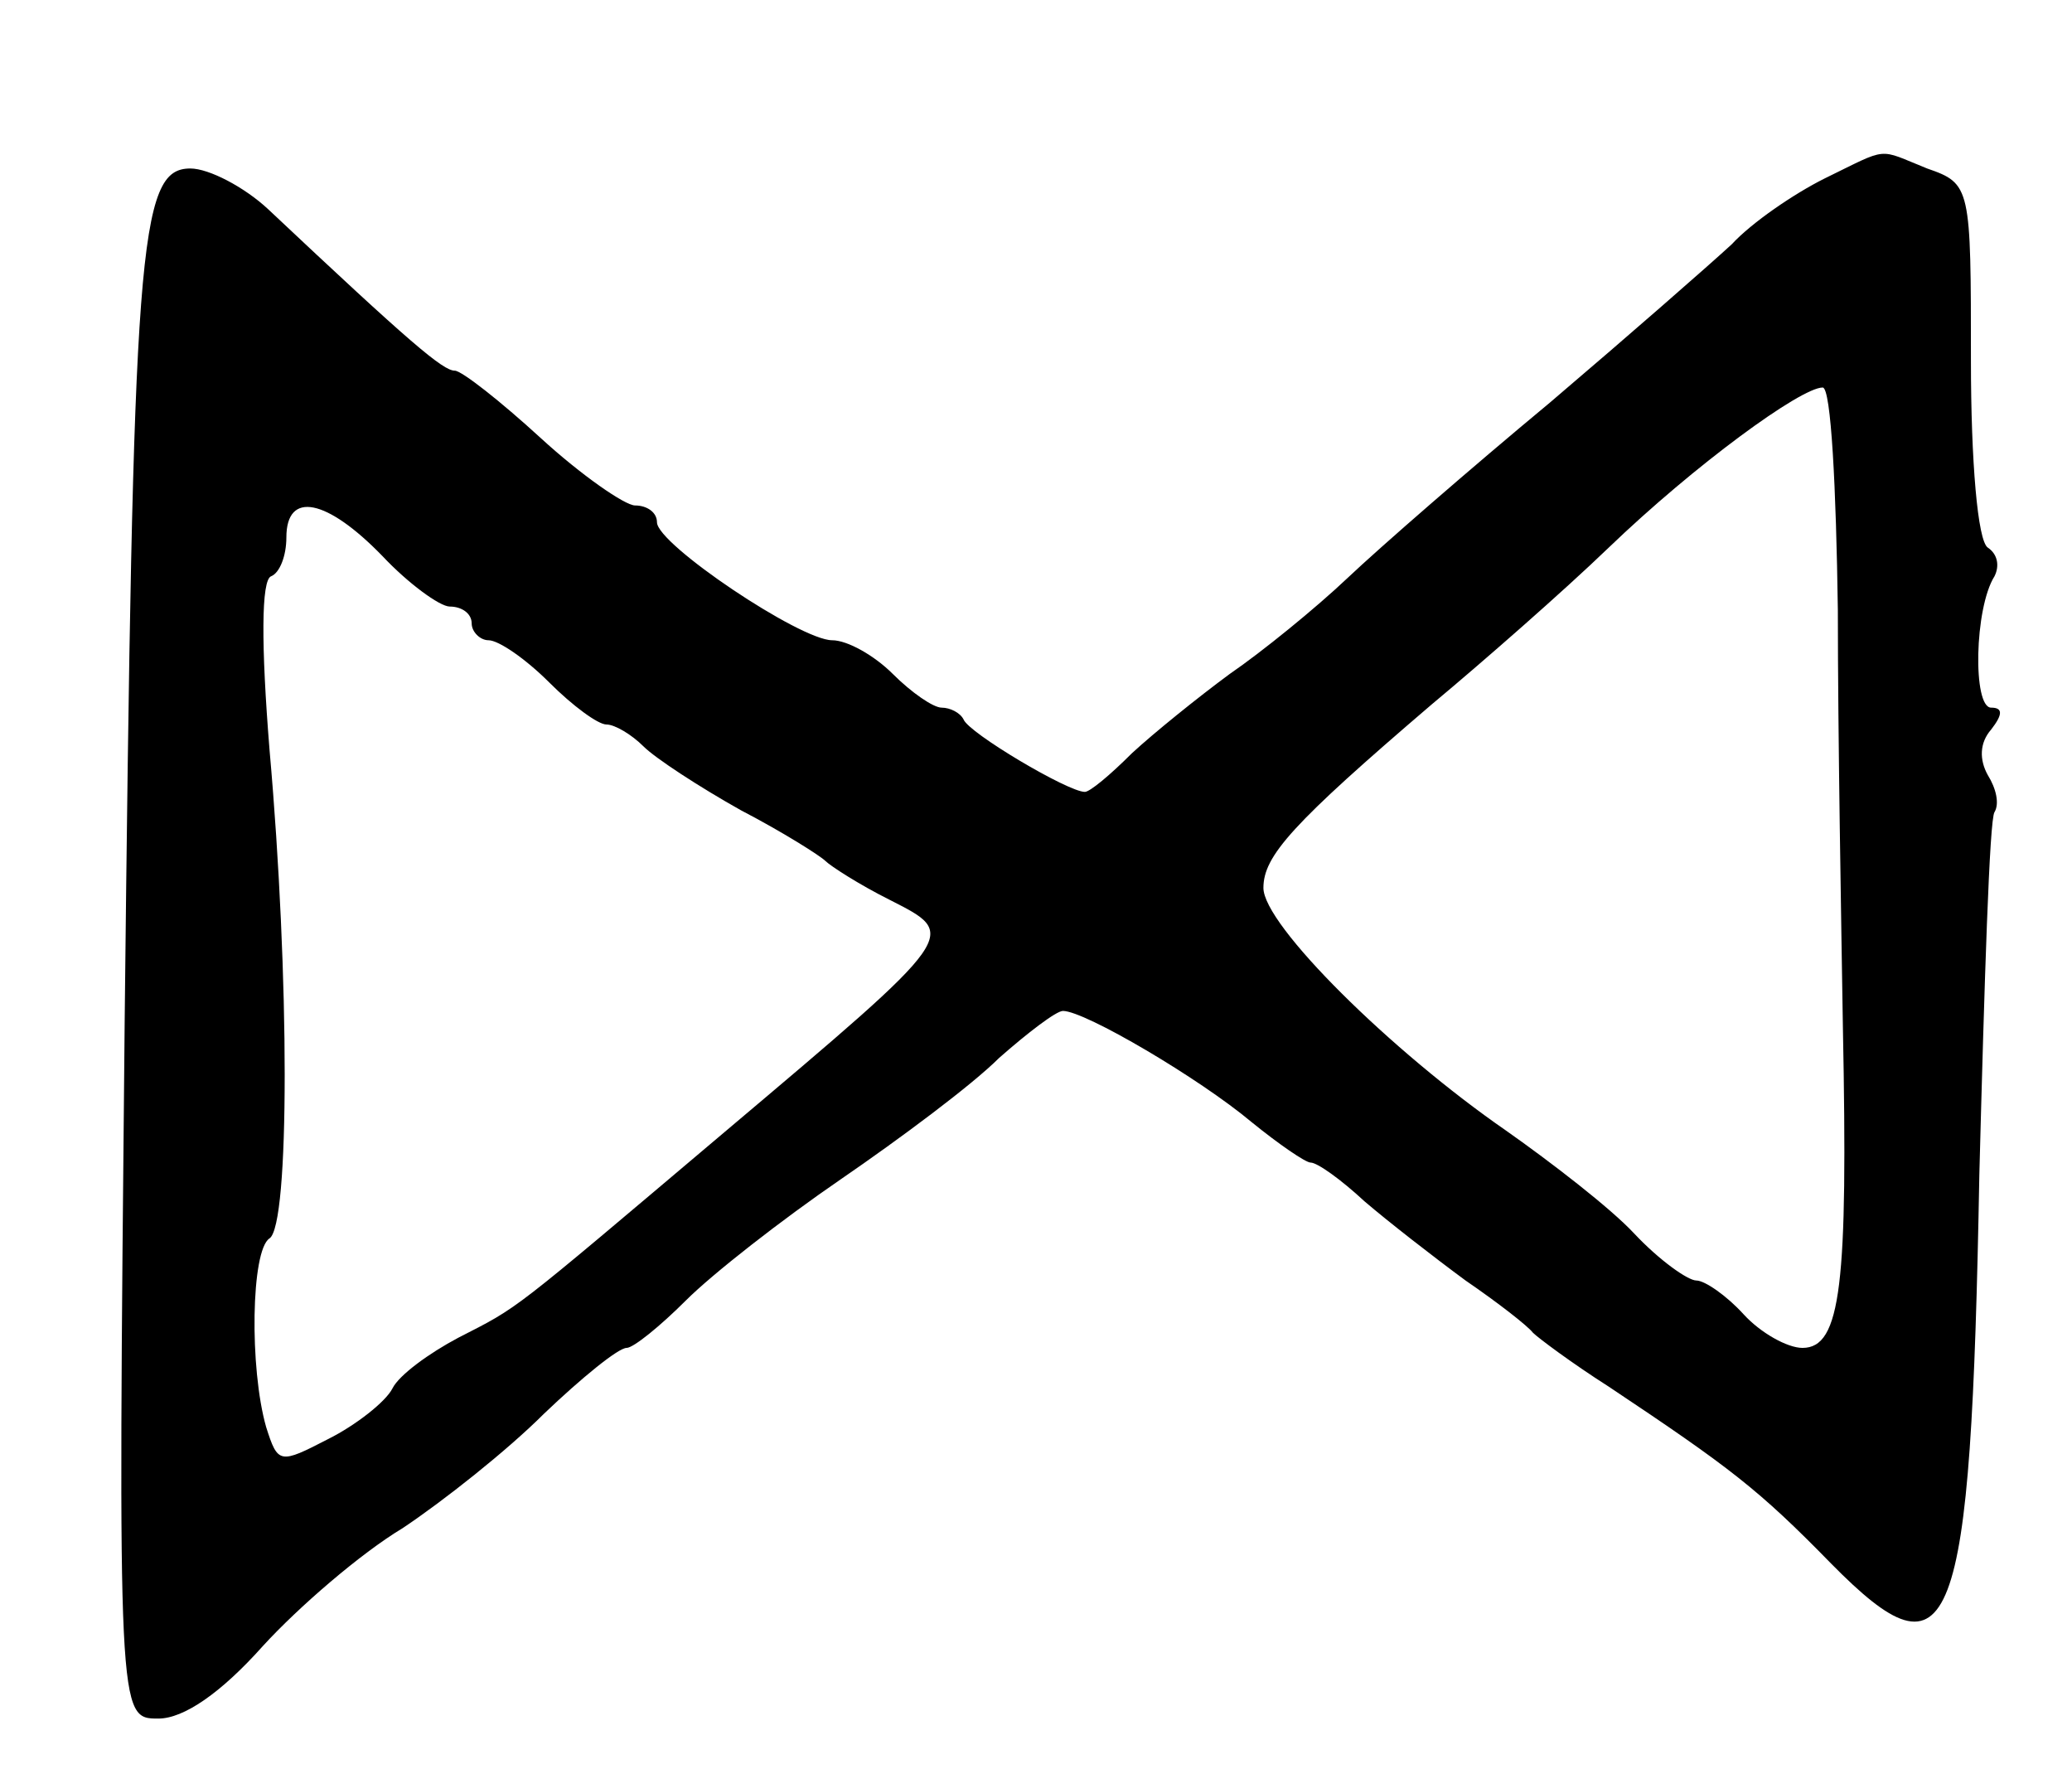 <svg version="1.0" xmlns="http://www.w3.org/2000/svg"
 width="123pt" height="105pt" viewBox="0 0 123 105"
 preserveAspectRatio="xMidYMid meet">
<g transform="translate(0,105) scale(0.1,-0.1)"
fill="#000000" stroke="none">
<path d="M1083 944 c-18 -9 -43 -26 -55 -39 -13 -12 -61 -54 -108 -94 -47 -39
-101 -86 -120 -104 -19 -18 -51 -44 -70 -57 -19 -14 -45 -35 -58 -47 -13 -13
-25 -23 -28 -23 -10 0 -69 35 -72 43 -2 4 -8 7 -13 7 -5 0 -18 9 -29 20 -11
11 -27 20 -36 20 -19 0 -104 57 -104 70 0 6 -6 10 -13 10 -6 0 -32 18 -56 40
-24 22 -47 40 -51 40 -7 0 -26 16 -111 96 -14 13 -35 24 -46 24 -31 0 -34 -46
-39 -507 -4 -413 -4 -413 20 -413 15 0 37 15 62 43 21 23 58 55 83 70 24 16
62 46 84 68 22 21 44 39 49 39 4 0 20 13 35 28 16 16 57 48 92 72 35 24 78 56
94 72 17 15 34 28 38 28 13 0 81 -40 112 -66 16 -13 32 -24 35 -24 4 0 18 -10
32 -23 14 -12 41 -33 60 -47 19 -13 37 -27 40 -31 3 -3 23 -18 45 -32 72 -48
89 -61 132 -105 72 -73 83 -45 88 231 3 114 6 211 9 215 3 5 1 14 -4 22 -5 9
-5 19 2 27 7 9 7 13 0 13 -11 0 -10 59 2 78 3 6 2 13 -4 17 -6 4 -10 51 -10
111 0 103 0 105 -26 114 -30 12 -22 13 -61 -6z m8 -256 c0 -73 2 -185 3 -248
3 -152 -1 -190 -24 -190 -9 0 -25 9 -35 20 -10 11 -23 20 -28 20 -5 0 -22 12
-37 28 -14 15 -49 42 -76 61 -68 47 -144 122 -144 144 0 19 17 38 100 109 30
25 78 67 105 93 51 49 114 95 127 95 5 0 8 -60 9 -132z m-864 32 c15 -16 34
-30 40 -30 7 0 13 -4 13 -10 0 -5 5 -10 10 -10 6 0 22 -11 36 -25 14 -14 29
-25 34 -25 5 0 15 -6 22 -13 7 -7 33 -24 58 -38 25 -13 47 -27 50 -30 3 -3 20
-14 38 -23 41 -21 43 -19 -98 -138 -129 -109 -121 -103 -158 -122 -17 -9 -35
-22 -39 -30 -4 -8 -22 -22 -38 -30 -29 -15 -30 -15 -37 7 -10 35 -9 105 2 112
12 8 12 155 0 290 -5 62 -5 101 1 103 5 2 9 12 9 23 0 28 24 23 57 -11z"/>
</g>
</svg>
